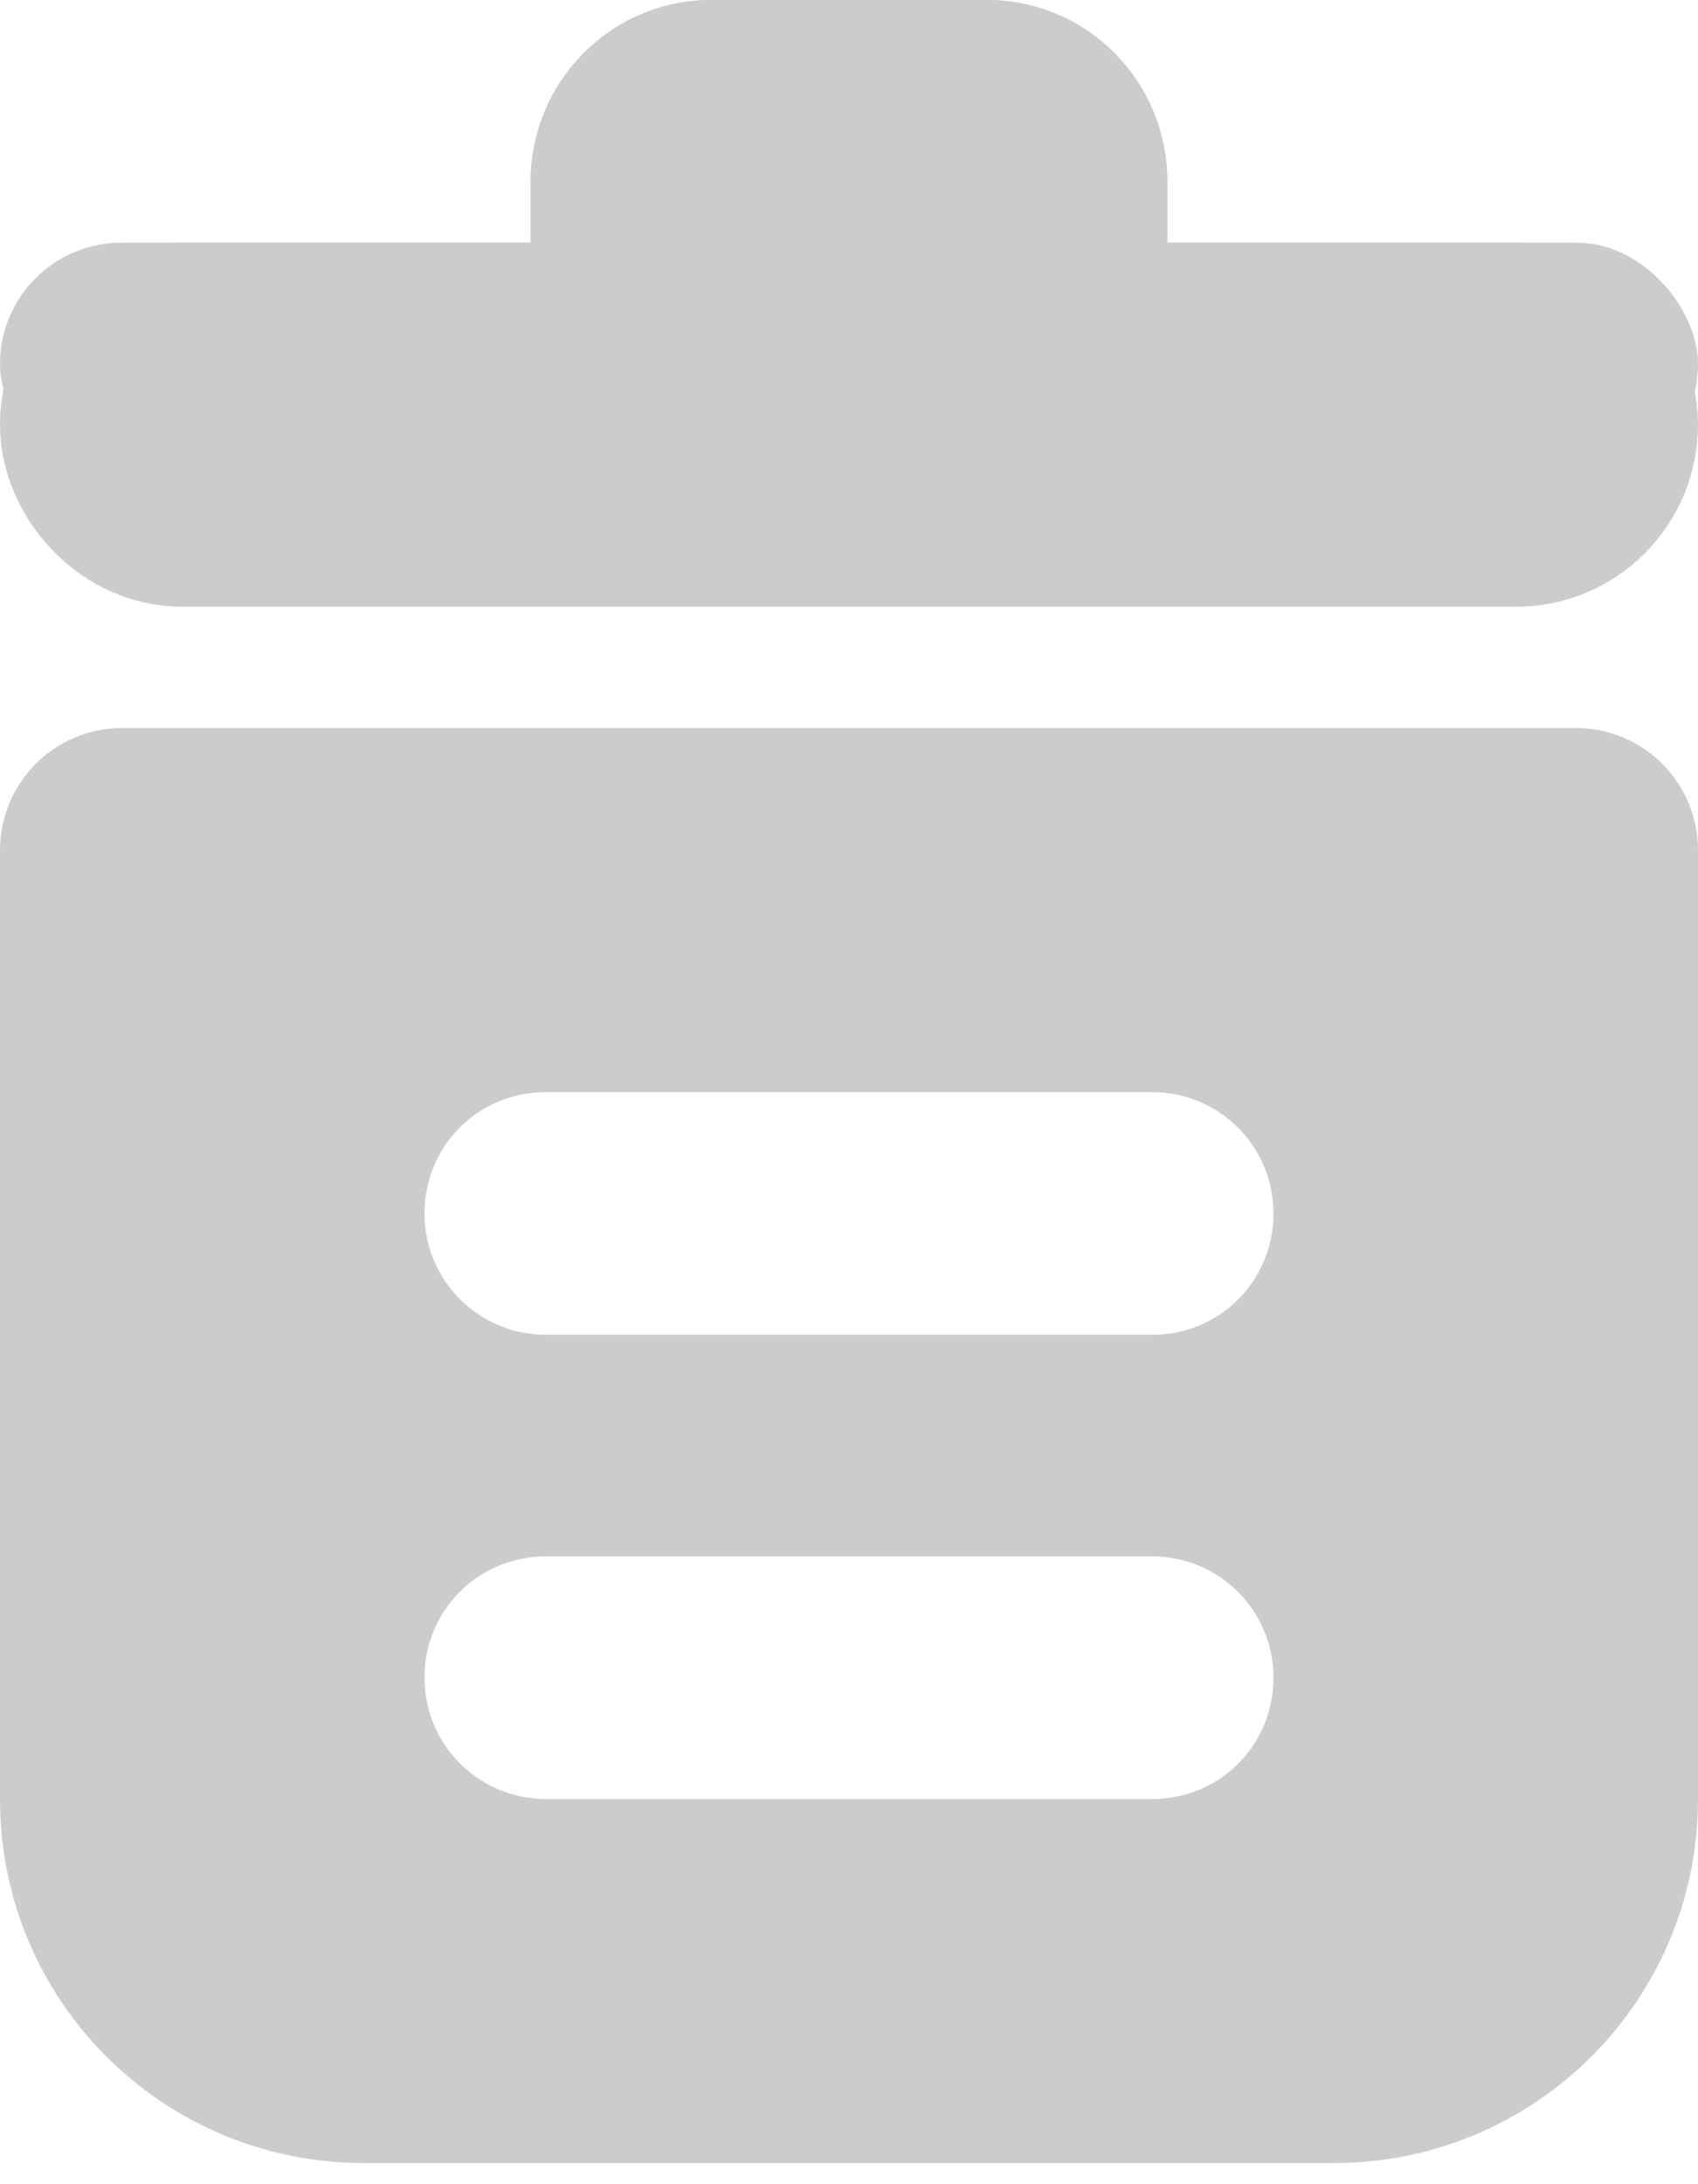 <?xml version="1.0" encoding="UTF-8"?>
<svg width="14px" height="18px" viewBox="0 0 14 18" version="1.1" xmlns="http://www.w3.org/2000/svg" xmlns:xlink="http://www.w3.org/1999/xlink">
    <!-- Generator: Sketch 43 (38999) - http://www.bohemiancoding.com/sketch -->
    <title>Group 3</title>
    <desc>Created with Sketch.</desc>
    <defs>
        <rect id="path-1" x="0" y="2" width="14" height="2" rx="1"></rect>
        <path d="M4.375,1.5 C4.375,0.672 5.04,0 5.865,0 L8.135,0 C8.958,0 9.625,0.666 9.625,1.5 L9.625,3 L4.375,3 L4.375,1.5 Z" id="path-2"></path>
    </defs>
    <g id="Screens" stroke="none" stroke-width="1" fill="none" fill-rule="evenodd">
        <g id="Desktop-HD" transform="translate(-934, -445)">
            <g id="Group-3" transform="translate(934, 445)">
                <path d="M0,7.008 C0,6.451 0.45,6 1.007,6 L12.993,6 C13.549,6 14,6.449 14,7.008 L14,14.827 C14,16.483 12.658,17.826 10.997,17.826 L3.003,17.826 C1.345,17.826 0,16.492 0,14.827 L0,7.008 Z M3.5,10 C3.5,10.556 3.949,11 4.503,11 L9.497,11 C10.062,11 10.5,10.552 10.5,10 C10.5,9.444 10.051,9 9.497,9 L4.503,9 C3.938,9 3.5,9.448 3.5,10 Z M3.5,13.826 C3.5,14.382 3.949,14.826 4.503,14.826 L9.497,14.826 C10.062,14.826 10.5,14.378 10.5,13.826 C10.5,13.27 10.051,12.826 9.497,12.826 L4.503,12.826 C3.938,12.826 3.5,13.274 3.5,13.826 Z" id="Combined-Shape" fill="#CCCCCC"></path>
                <g id="Rectangle-3">
                    <use fill="#CCCCCC" fill-rule="evenodd" xlink:href="#path-1"></use>
                    <rect stroke="#CCCCCC" stroke-width="2" x="1" y="3" width="12" height="1" rx="0.5"></rect>
                </g>
                <g id="Rectangle-3">
                    <use fill="#CCCCCC" fill-rule="evenodd" xlink:href="#path-2"></use>
                    <path stroke="#CCCCCC" stroke-width="2" d="M8.625,2 L5.375,2 L5.375,1.5 C5.375,1.221 5.595,1 5.865,1 L8.135,1 C8.407,1 8.625,1.219 8.625,1.5 L8.625,2 Z"></path>
                </g>
            </g>
        </g>
    </g>
</svg>